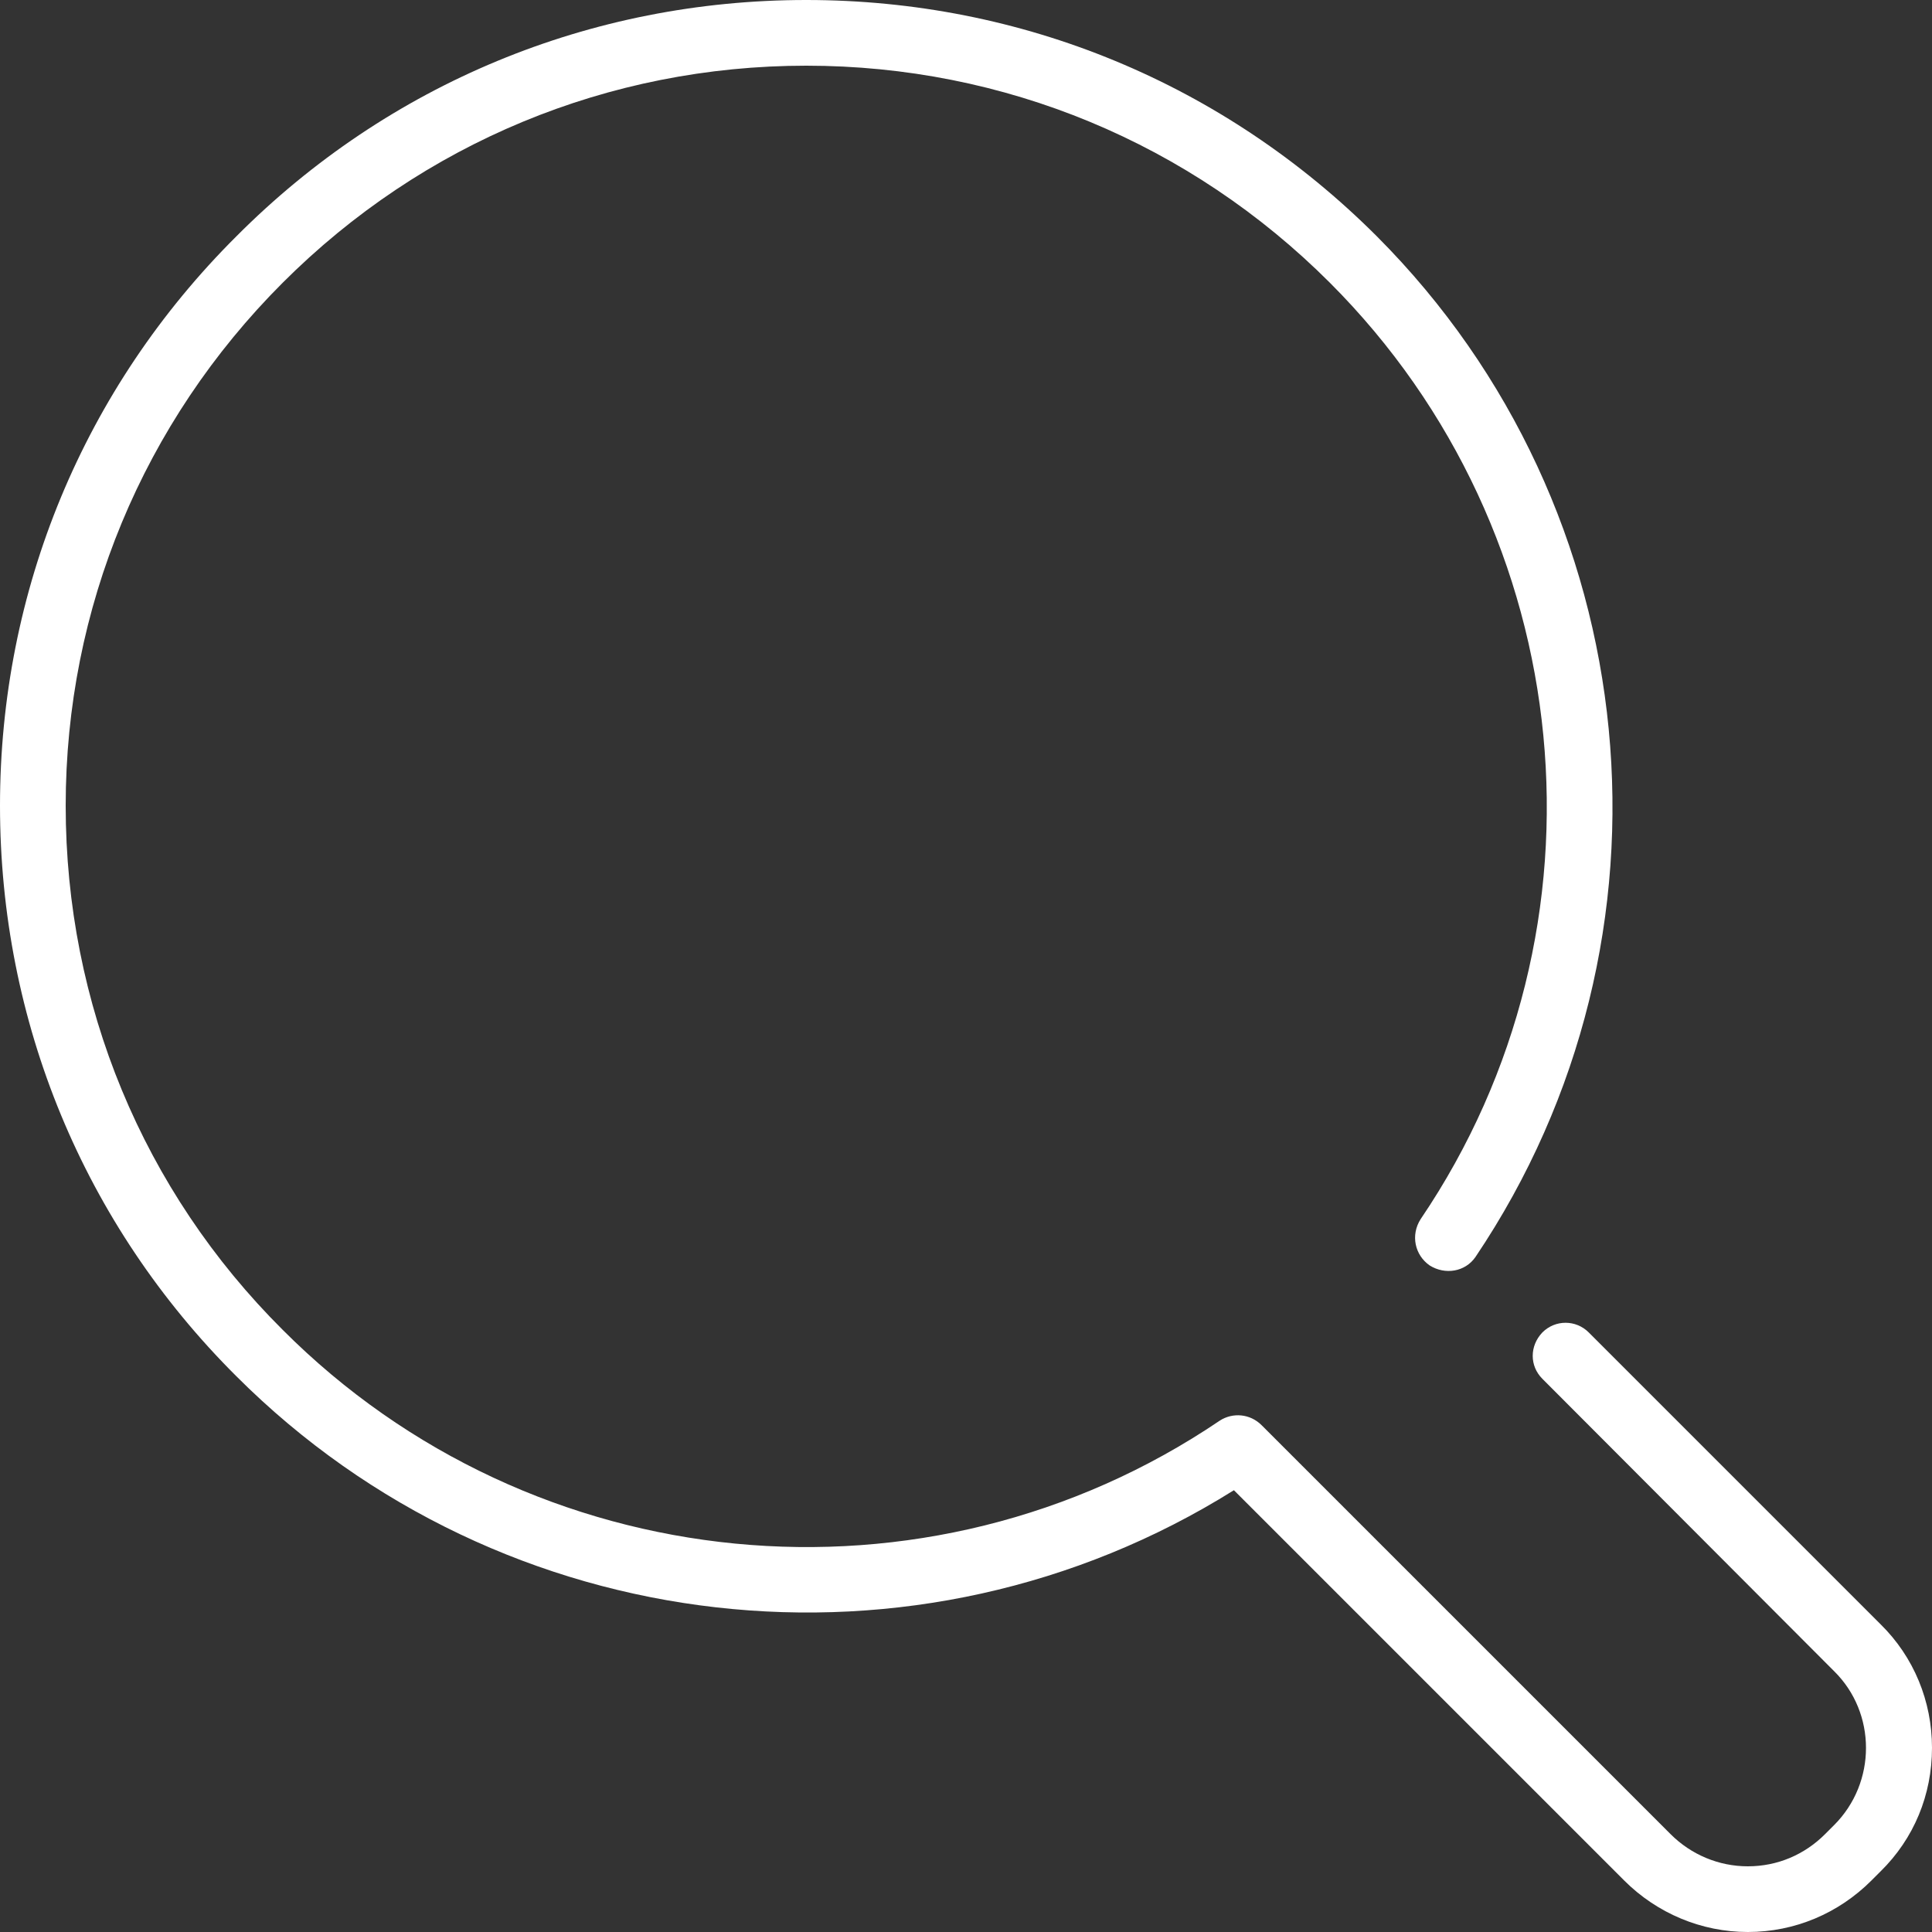 <svg width="18" height="18" viewBox="0 0 18 18" fill="none" xmlns="http://www.w3.org/2000/svg">
<rect x="0" y="0" width="18" height="18" fill="#333333" stroke="none"/>
<path d="M16.284 18C15.852 18 15.438 17.826 15.132 17.52L11.496 13.884C8.544 15.732 4.68 15.3 2.202 12.822C0.78 11.406 0 9.516 0 7.506C0 5.502 0.78 3.618 2.202 2.202C3.618 0.78 5.502 0 7.512 0C9.522 0 11.406 0.78 12.828 2.202C15.36 4.74 15.75 8.736 13.746 11.712C13.65 11.85 13.464 11.88 13.32 11.79C13.182 11.694 13.14 11.508 13.236 11.358C15.078 8.64 14.724 4.968 12.39 2.634C11.088 1.332 9.354 0.612 7.512 0.612C5.67 0.612 3.936 1.332 2.634 2.634C1.332 3.936 0.612 5.67 0.612 7.506C0.612 9.354 1.332 11.094 2.634 12.39C4.962 14.724 8.634 15.084 11.364 13.236C11.484 13.158 11.646 13.17 11.754 13.278L15.564 17.088C15.756 17.28 16.014 17.388 16.284 17.388C16.56 17.388 16.812 17.28 17.004 17.088L17.088 17.004C17.484 16.608 17.484 15.96 17.088 15.57L14.37 12.846C14.25 12.726 14.25 12.54 14.37 12.414C14.49 12.294 14.682 12.294 14.802 12.414L17.52 15.132C17.832 15.438 18 15.852 18 16.284C18 16.722 17.832 17.13 17.52 17.436L17.436 17.52C17.13 17.826 16.722 18 16.284 18Z" fill="white"/>
</svg>

